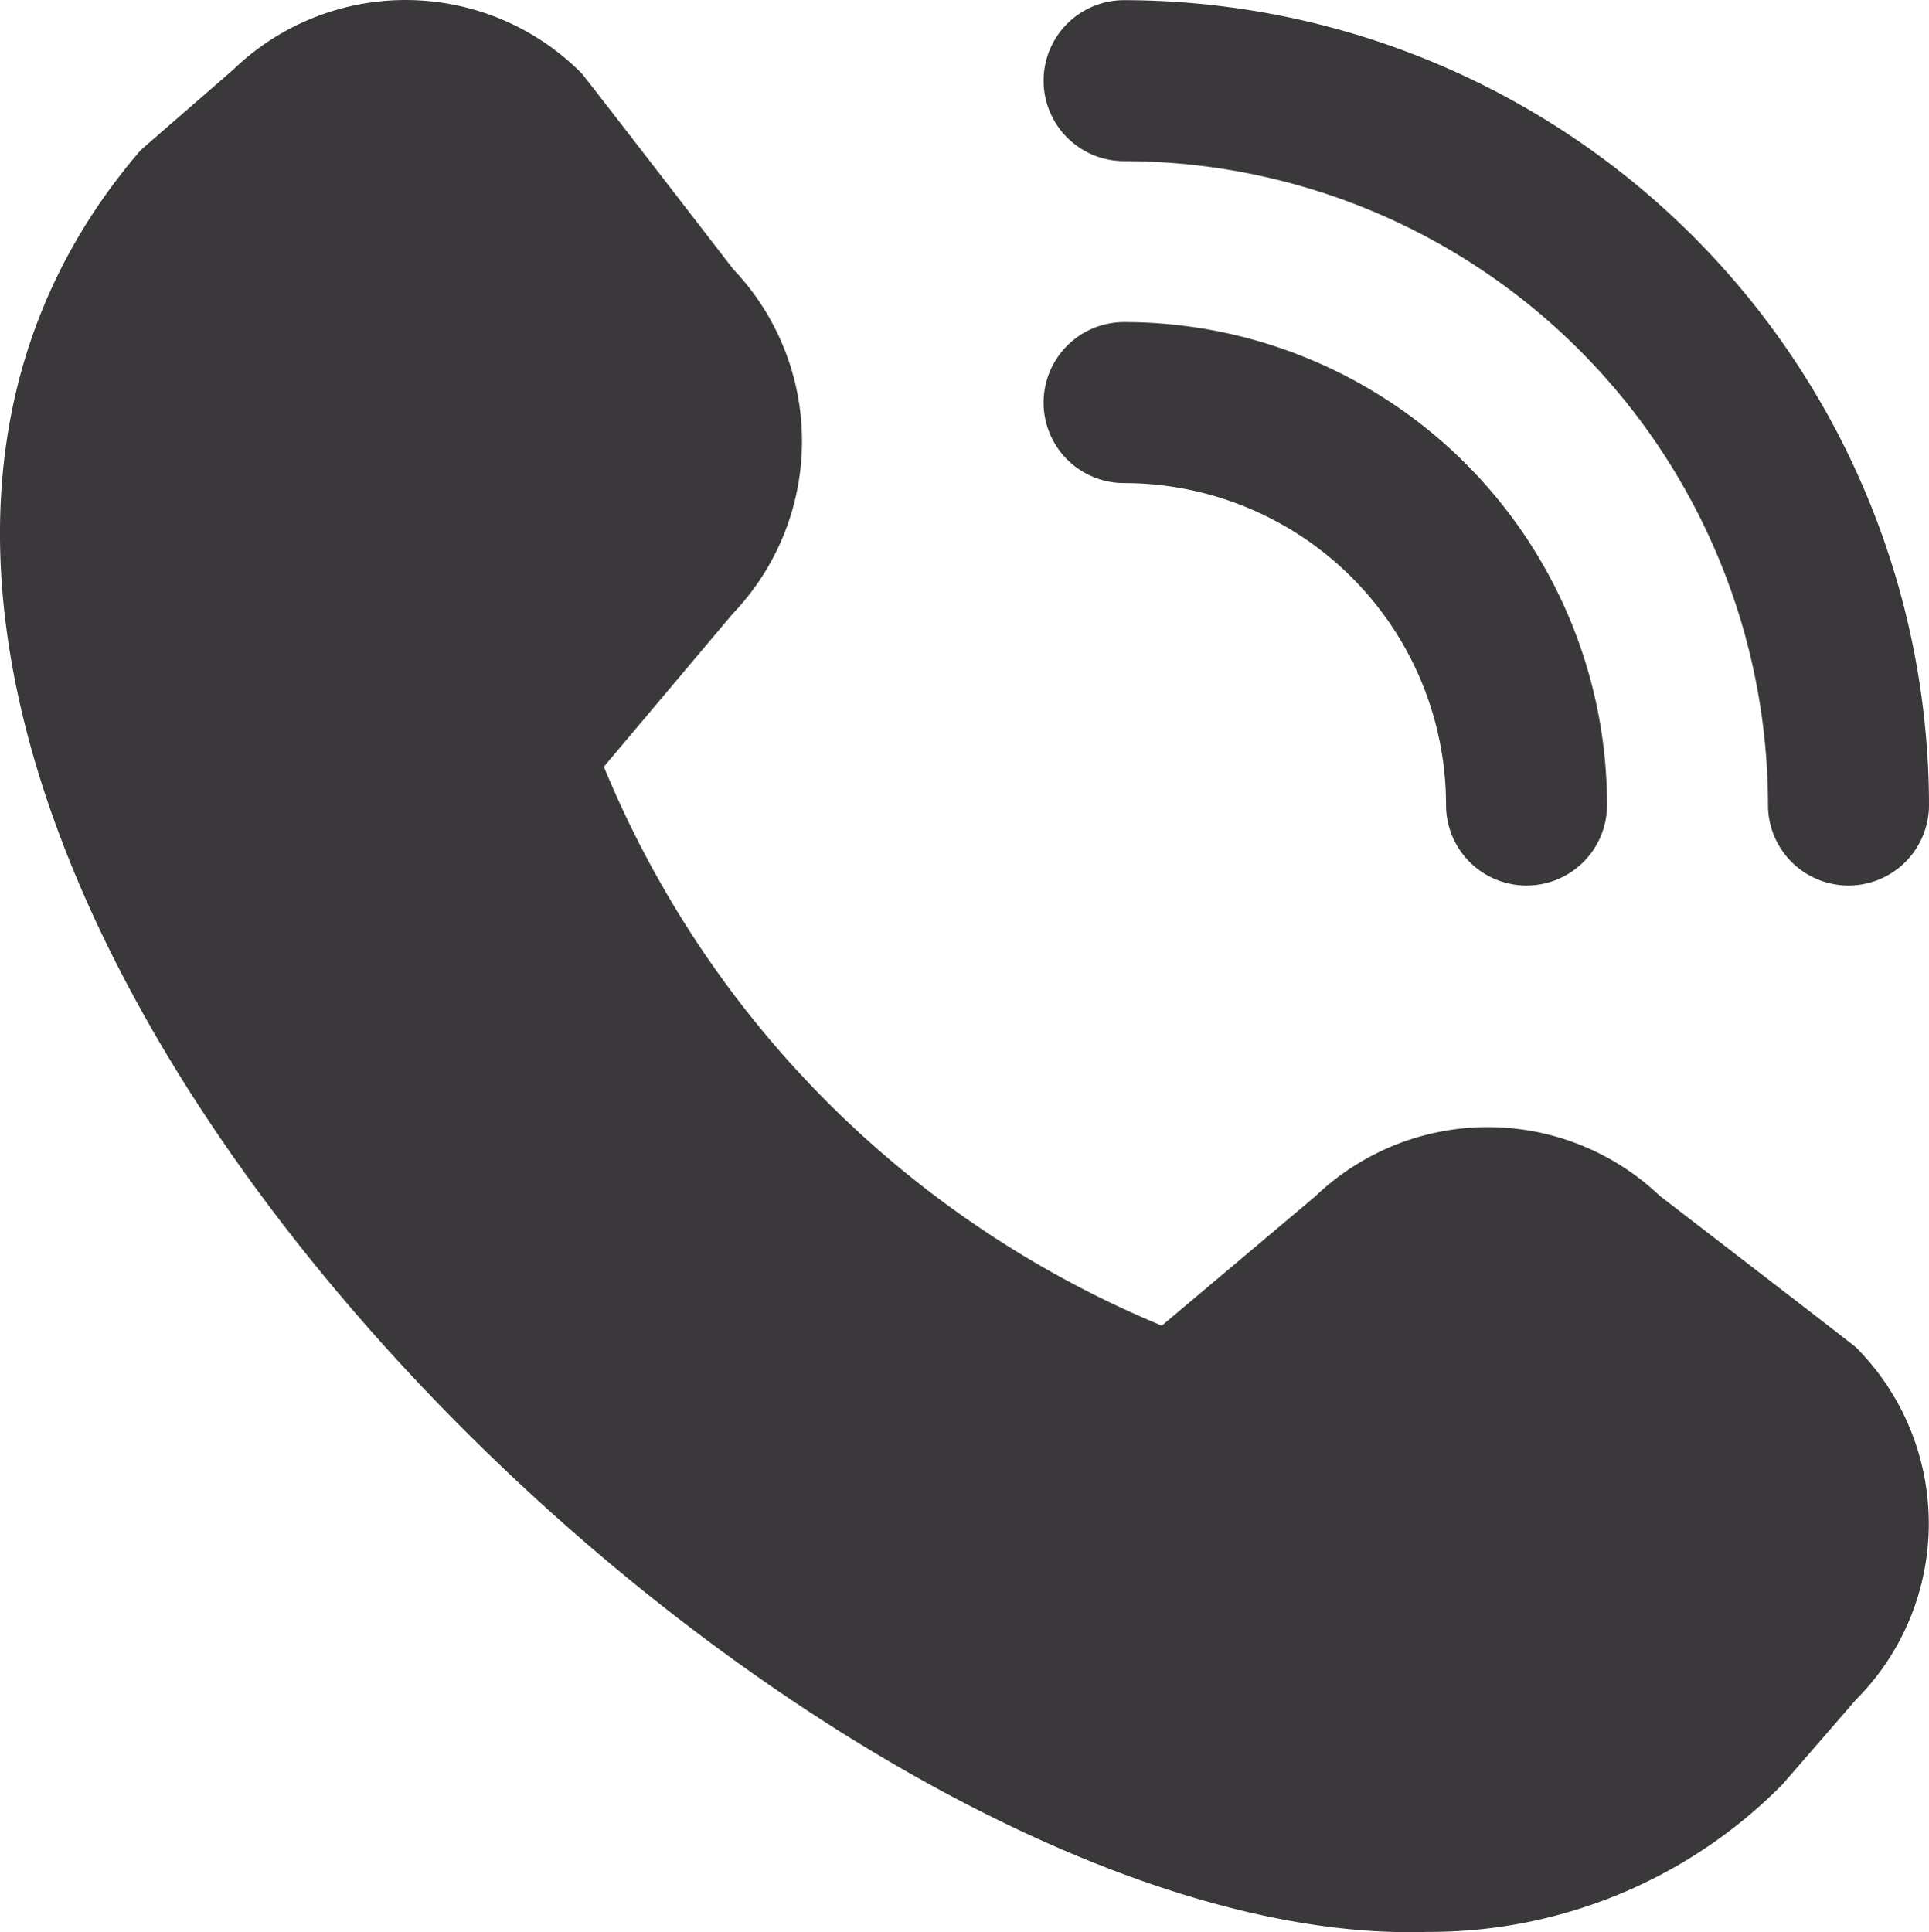 <svg xmlns="http://www.w3.org/2000/svg" width="23.965" height="24.005" viewBox="0 0 23.965 24.005">
  <path id="llamada-telefonica" d="M23,11a1,1,0,0,1-1-1,8.008,8.008,0,0,0-8-8,1,1,0,1,1,0-2A10.011,10.011,0,0,1,24,10,1,1,0,0,1,23,11Zm-3-1a6,6,0,0,0-6-6,1,1,0,1,0,0,2,4,4,0,0,1,4,4,1,1,0,1,0,2,0Zm2.183,12.164.91-1.049a3.1,3.1,0,0,0,0-4.377c-.031-.031-2.437-1.882-2.437-1.882a3.1,3.1,0,0,0-4.281.006l-1.906,1.606A12.784,12.784,0,0,1,7.537,9.524l1.6-1.9a3.1,3.1,0,0,0,.007-4.282S7.291.939,7.26.908A3.082,3.082,0,0,0,2.934.862l-1.15,1C-5.01,9.744,9.62,24.261,17.762,24a6.155,6.155,0,0,0,4.421-1.836Z" transform="translate(-0.035 0.002)" fill="#3b383b"/>
</svg>
